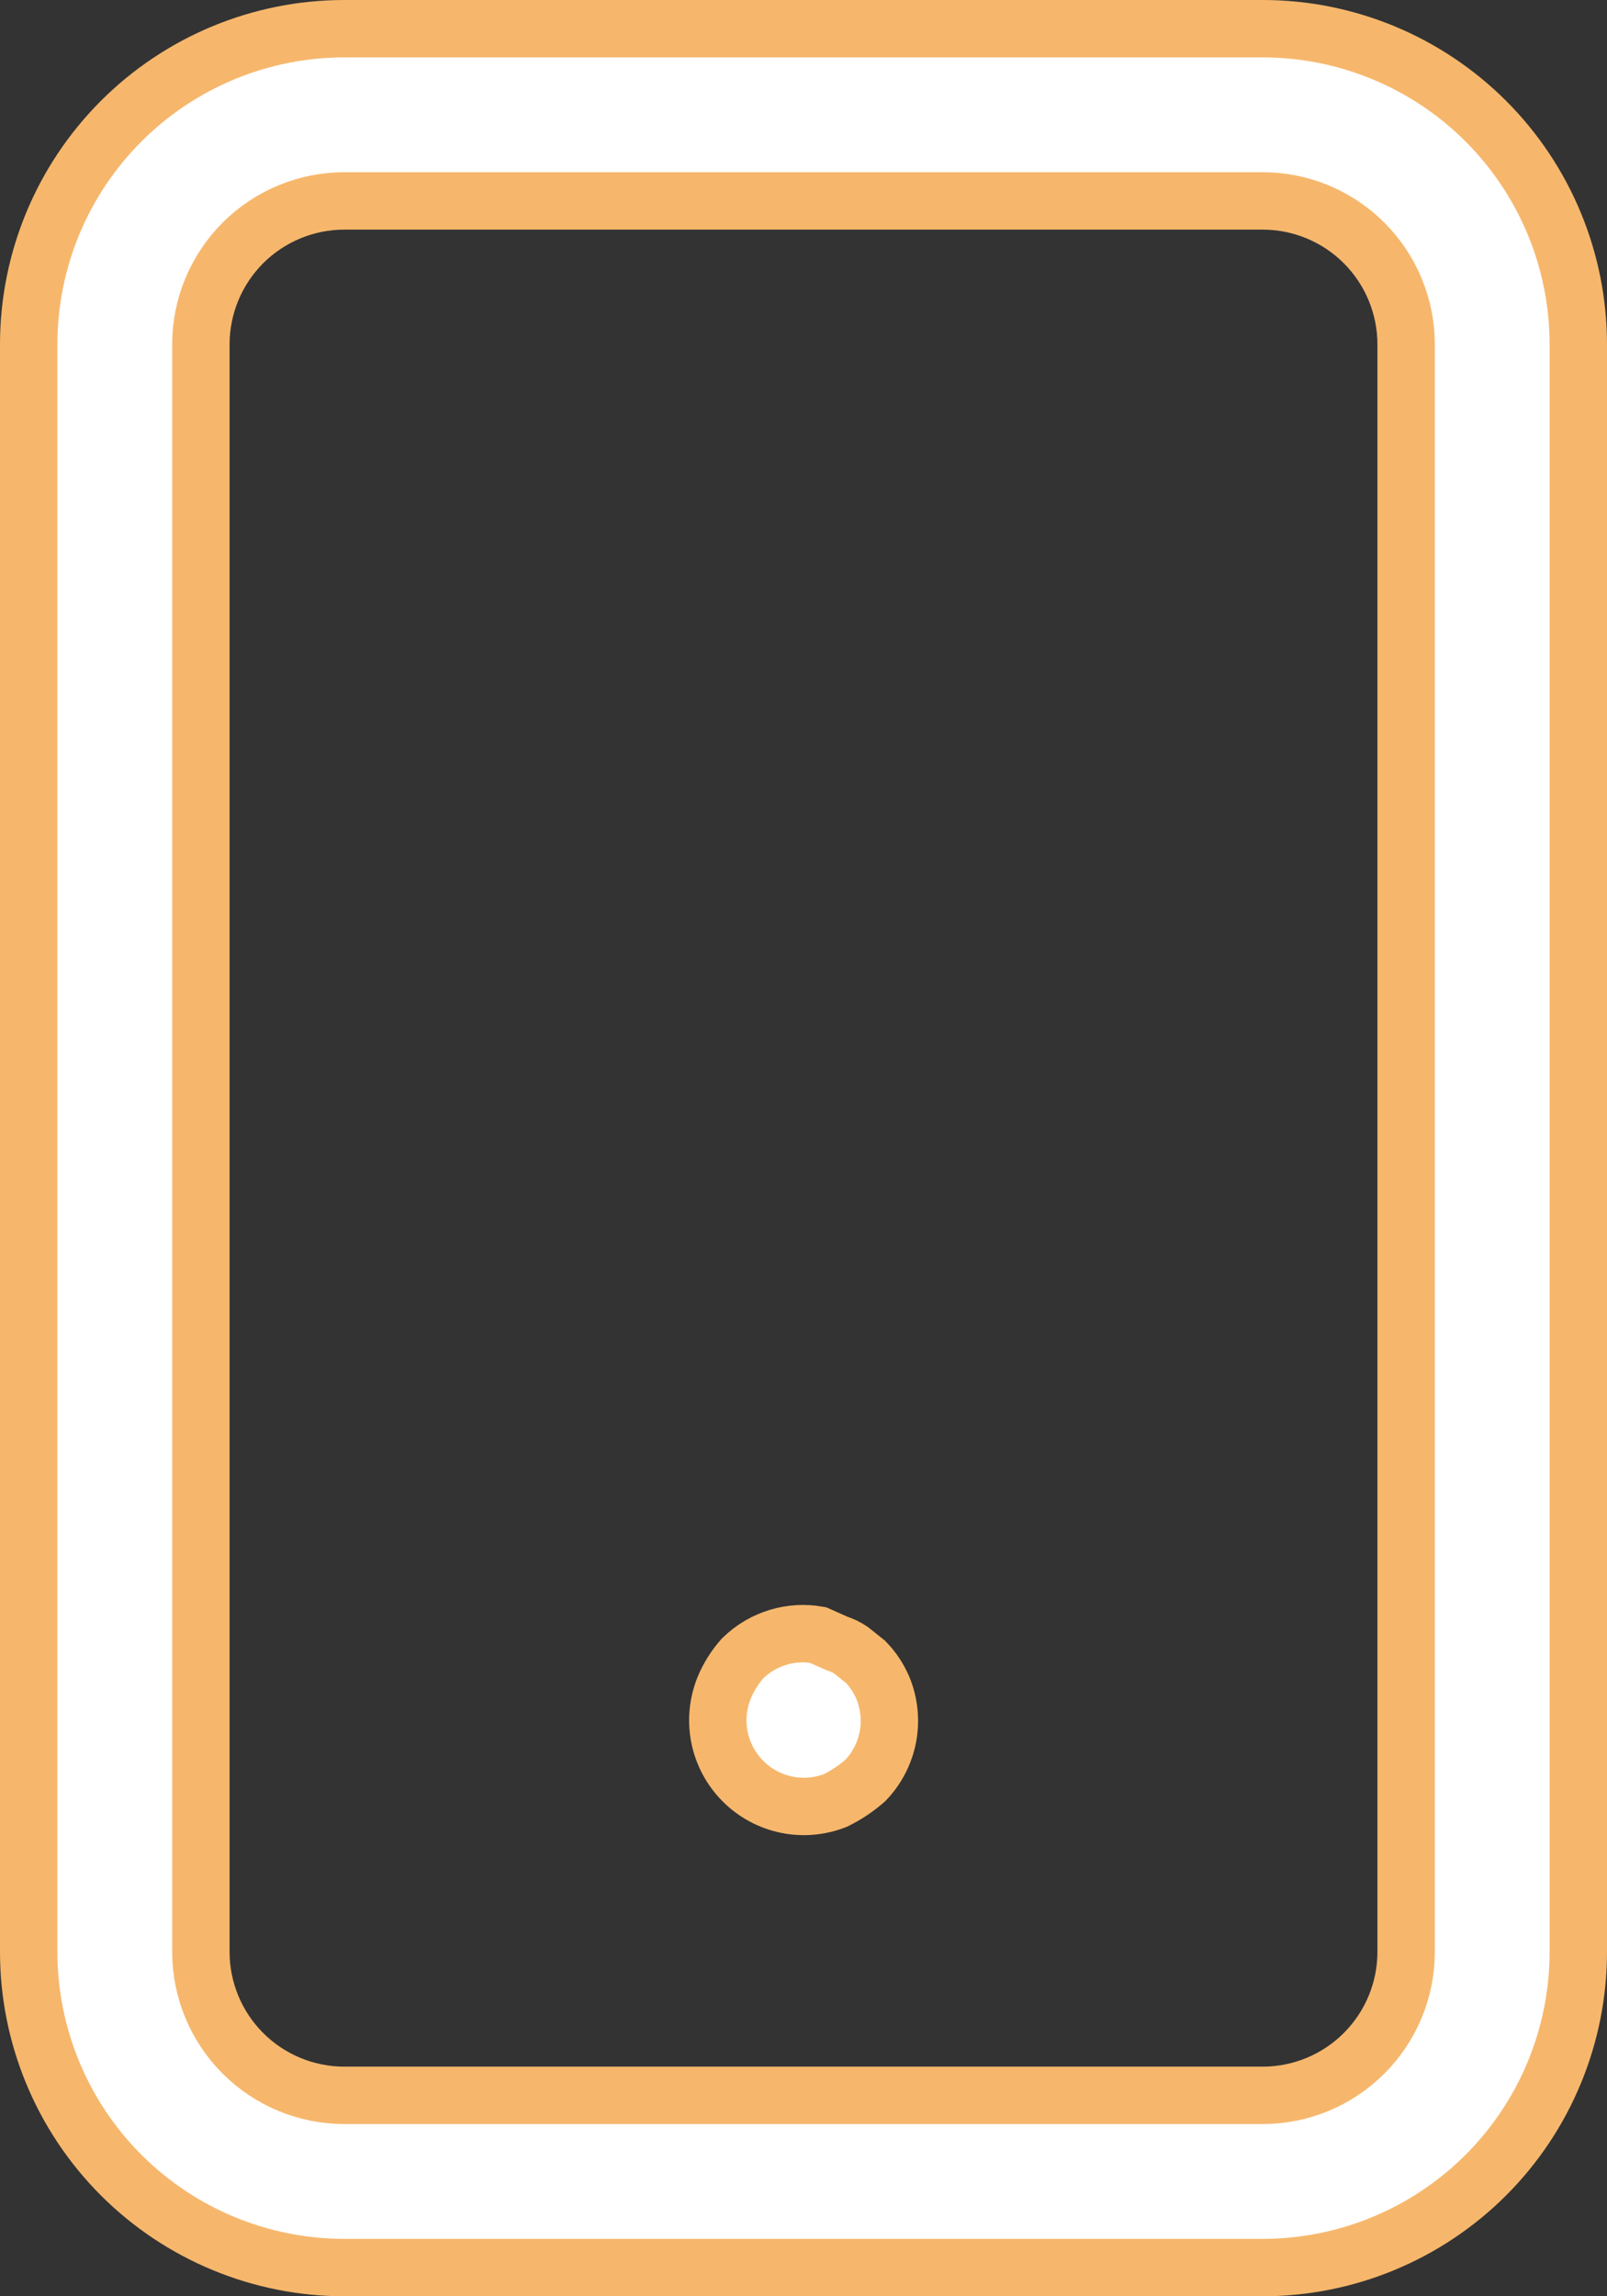 <svg width="56" height="80" viewBox="0 0 56 80" fill="none" xmlns="http://www.w3.org/2000/svg">
<rect x="0" y="0" width="56" height="80" fill="#333333" stroke="none"/>
<path d="M29.114 57.234L29.154 57.252L29.195 57.266C29.355 57.321 29.508 57.395 29.649 57.488L30.168 57.903C30.417 58.161 30.617 58.462 30.76 58.792C30.988 59.337 31.05 59.938 30.939 60.518C30.828 61.089 30.555 61.616 30.151 62.034C29.837 62.308 29.488 62.541 29.114 62.725C28.573 62.938 27.983 62.99 27.413 62.874C26.833 62.755 26.302 62.468 25.885 62.047C25.468 61.627 25.184 61.093 25.07 60.513C24.956 59.932 25.016 59.331 25.243 58.784C25.399 58.413 25.615 58.071 25.883 57.771C26.232 57.43 26.66 57.178 27.128 57.039C27.573 56.907 28.042 56.88 28.498 56.96L29.114 57.234ZM12 1H44C46.917 1 49.715 2.159 51.778 4.222C53.841 6.285 55 9.083 55 12V68C55 70.917 53.841 73.715 51.778 75.778C49.715 77.841 46.917 79 44 79H12C9.083 79 6.285 77.841 4.222 75.778C2.159 73.715 1 70.917 1 68V12C1 9.083 2.159 6.285 4.222 4.222C6.285 2.159 9.083 1 12 1ZM47.535 71.535C48.473 70.598 49 69.326 49 68V12C49 10.674 48.473 9.402 47.535 8.464C46.598 7.527 45.326 7 44 7H12C10.674 7 9.402 7.527 8.464 8.464C7.527 9.402 7 10.674 7 12V68C7 69.326 7.527 70.598 8.464 71.535C9.402 72.473 10.674 73 12 73H44C45.326 73 46.598 72.473 47.535 71.535Z" fill="white" stroke="#F6B76C" stroke-width="2"/>
</svg>
